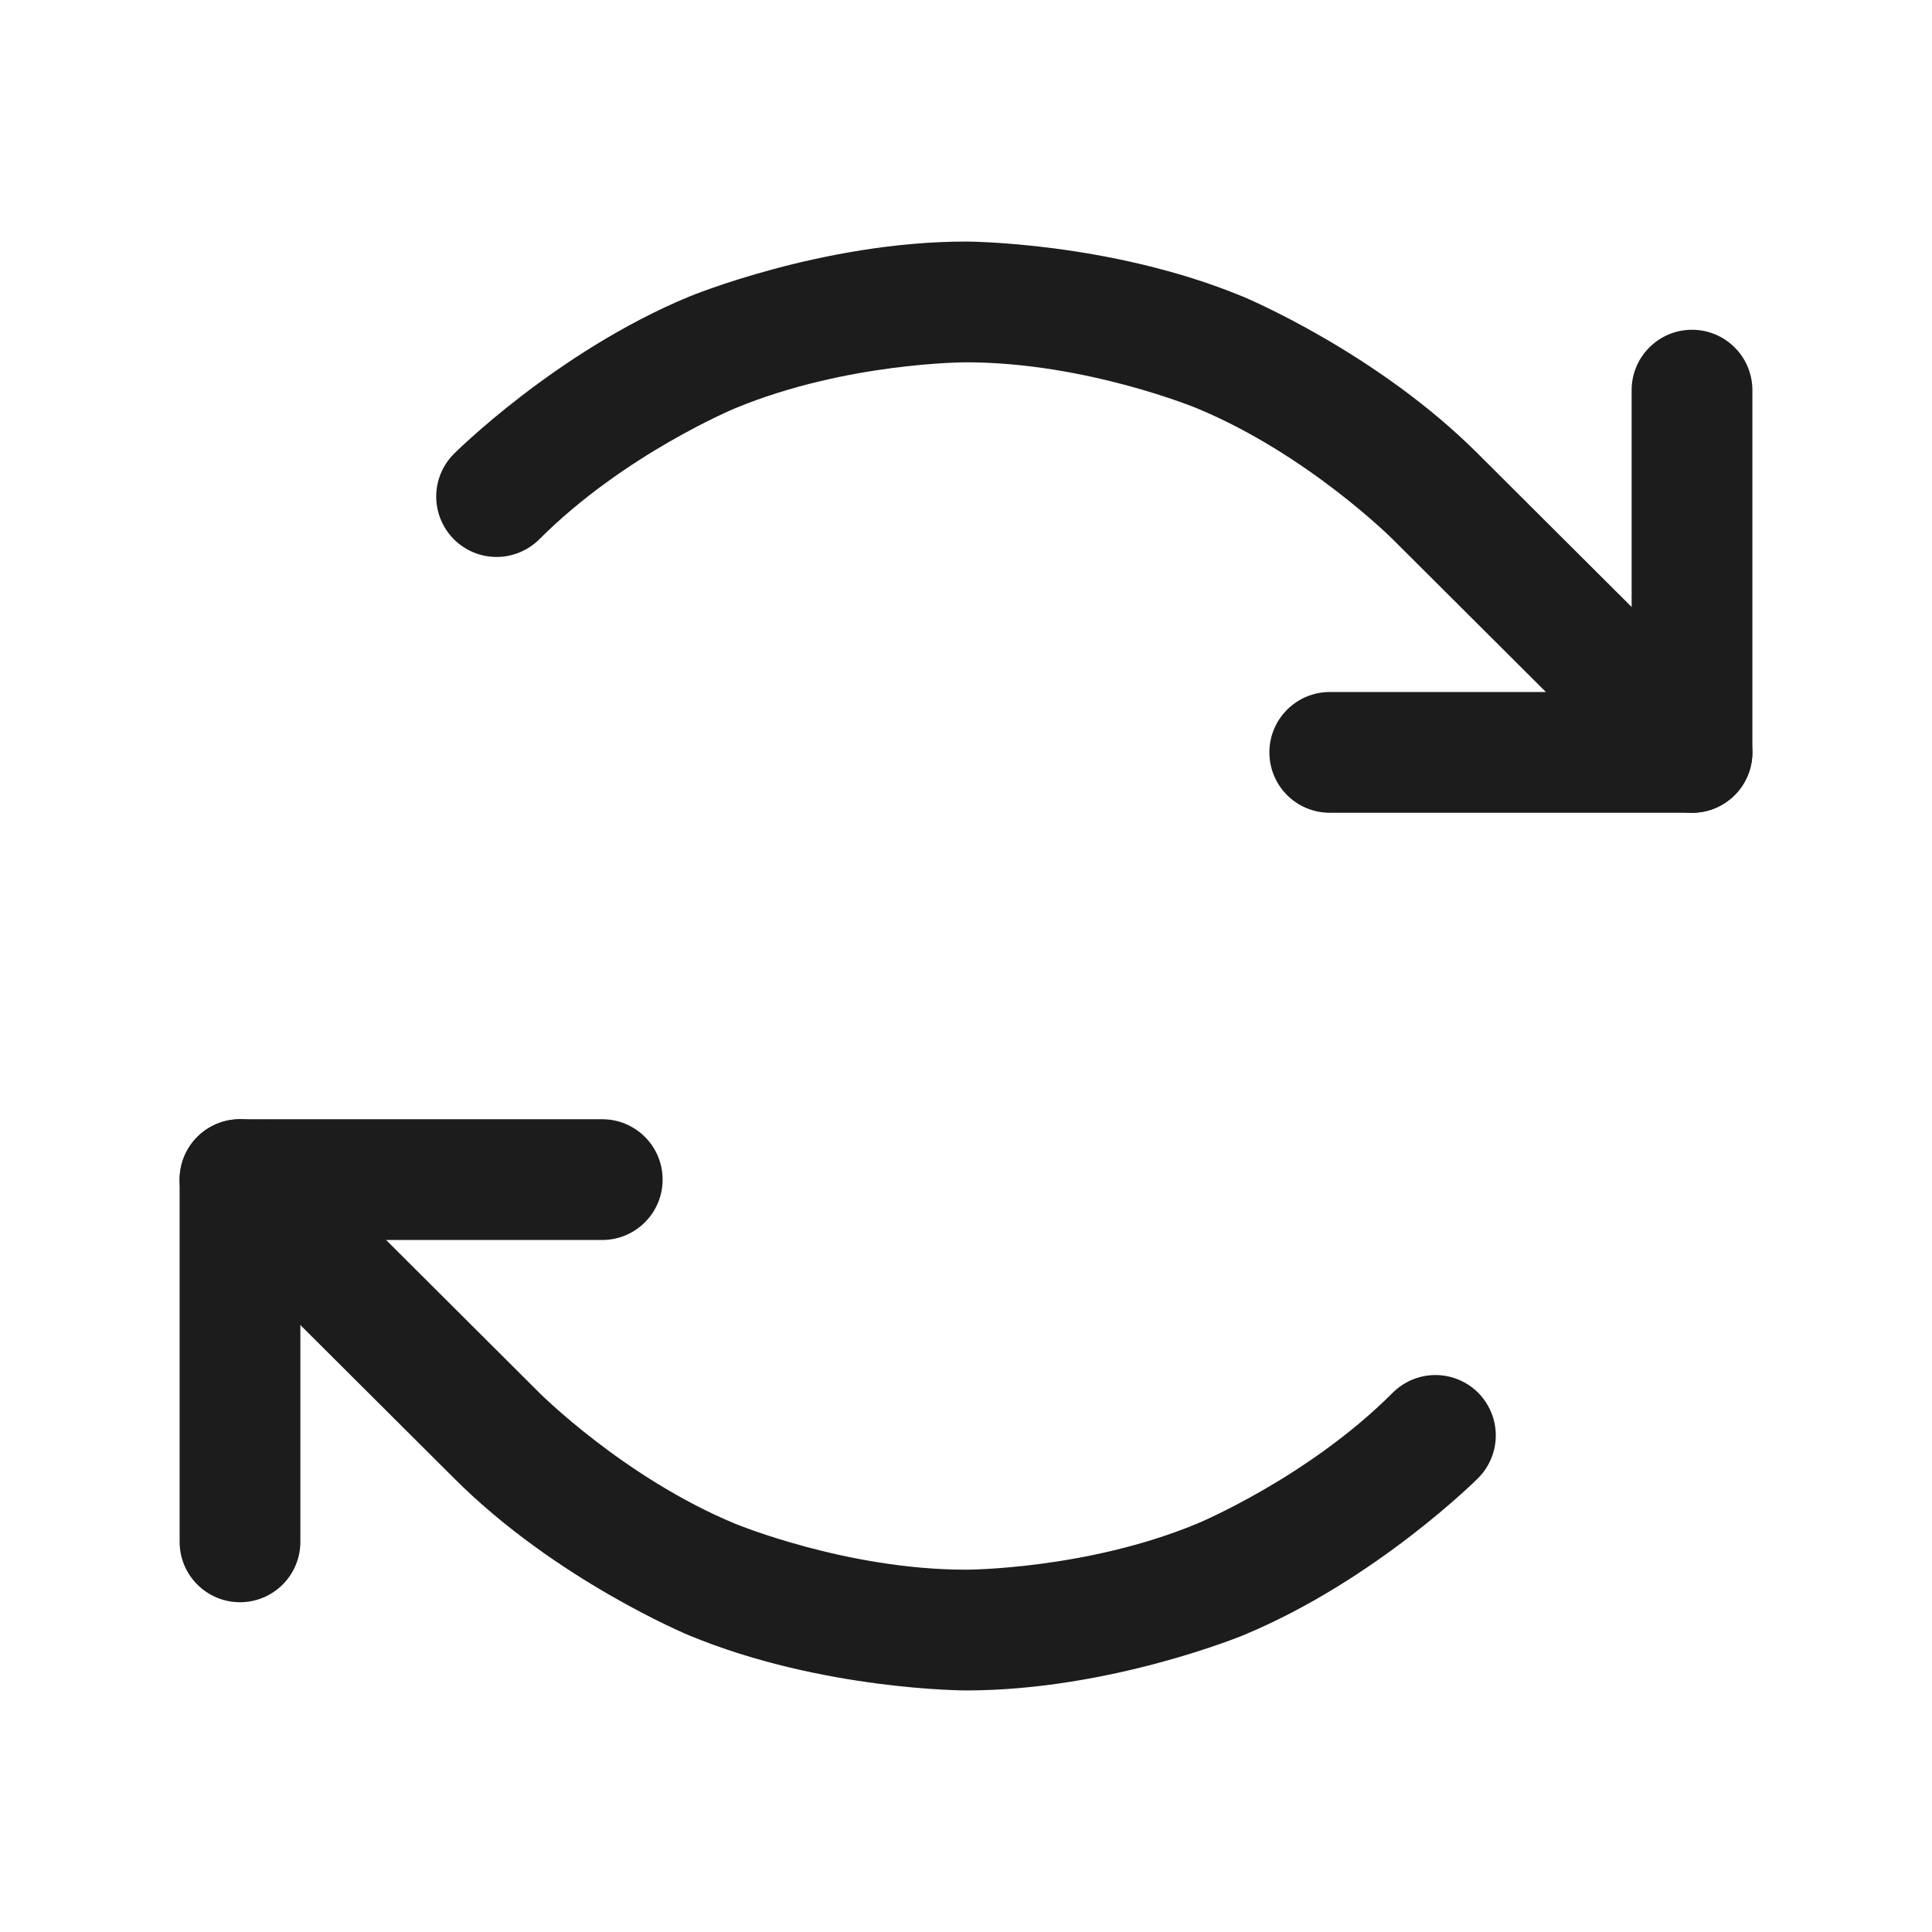 <svg width="32" height="32" viewBox="0 0 32 32" fill="none" xmlns="http://www.w3.org/2000/svg">
<path d="M29.025 12.462V6.462C29.025 5.91 28.577 5.462 28.025 5.462C27.473 5.462 27.025 5.91 27.025 6.462V11.462H22.025C21.473 11.462 21.025 11.91 21.025 12.462C21.025 13.015 21.473 13.462 22.025 13.462H28.025C28.577 13.462 29.025 13.015 29.025 12.462Z" fill="#1C1C1C"/>
<path d="M27.319 13.171C27.506 13.358 27.76 13.462 28.025 13.462L28.027 13.463C28.292 13.462 28.546 13.356 28.733 13.169C28.92 12.981 29.025 12.727 29.025 12.462L29.025 12.461C29.025 12.196 28.919 11.942 28.731 11.754L24.481 7.517C22.796 5.83 20.592 4.915 20.592 4.915C18.387 4.001 16 4.001 16 4.001C13.613 4.001 11.409 4.915 11.409 4.915C9.204 5.83 7.517 7.518 7.517 7.518C7.33 7.706 7.225 7.96 7.225 8.225C7.225 8.49 7.331 8.745 7.519 8.933C7.706 9.12 7.96 9.225 8.225 9.225C8.49 9.225 8.745 9.119 8.933 8.932C10.338 7.525 12.175 6.763 12.175 6.763C14.012 6.001 16 6.001 16 6.001C17.989 6.001 19.826 6.763 19.826 6.763C21.662 7.525 23.069 8.933 23.069 8.933L27.319 13.171Z" fill="#1C1C1C"/>
<path d="M2.975 19.538V25.538C2.975 26.09 3.423 26.538 3.975 26.538C4.527 26.538 4.975 26.09 4.975 25.538V20.538H9.975C10.527 20.538 10.975 20.09 10.975 19.538C10.975 18.985 10.527 18.538 9.975 18.538H3.975C3.423 18.538 2.975 18.985 2.975 19.538Z" fill="#1C1C1C"/>
<path d="M8.931 23.067L4.681 18.829C4.494 18.643 4.24 18.538 3.975 18.538L3.974 18.538C3.708 18.538 3.454 18.644 3.267 18.831C3.08 19.019 2.975 19.273 2.975 19.538L2.975 19.539C2.975 19.804 3.081 20.058 3.269 20.246L7.519 24.483C9.204 26.171 11.409 27.085 11.409 27.085C13.613 27.999 16 27.999 16 27.999C18.387 27.999 20.592 27.085 20.592 27.085C22.796 26.171 24.483 24.482 24.483 24.482C24.67 24.294 24.775 24.04 24.775 23.775C24.775 23.51 24.669 23.255 24.482 23.067C24.294 22.88 24.04 22.775 23.775 22.775C23.51 22.775 23.255 22.881 23.067 23.069C21.662 24.476 19.826 25.237 19.826 25.237C17.989 25.999 16 25.999 16 25.999C14.012 25.999 12.175 25.237 12.175 25.237C10.338 24.476 8.931 23.067 8.931 23.067Z" fill="#1C1C1C"/>
</svg>

